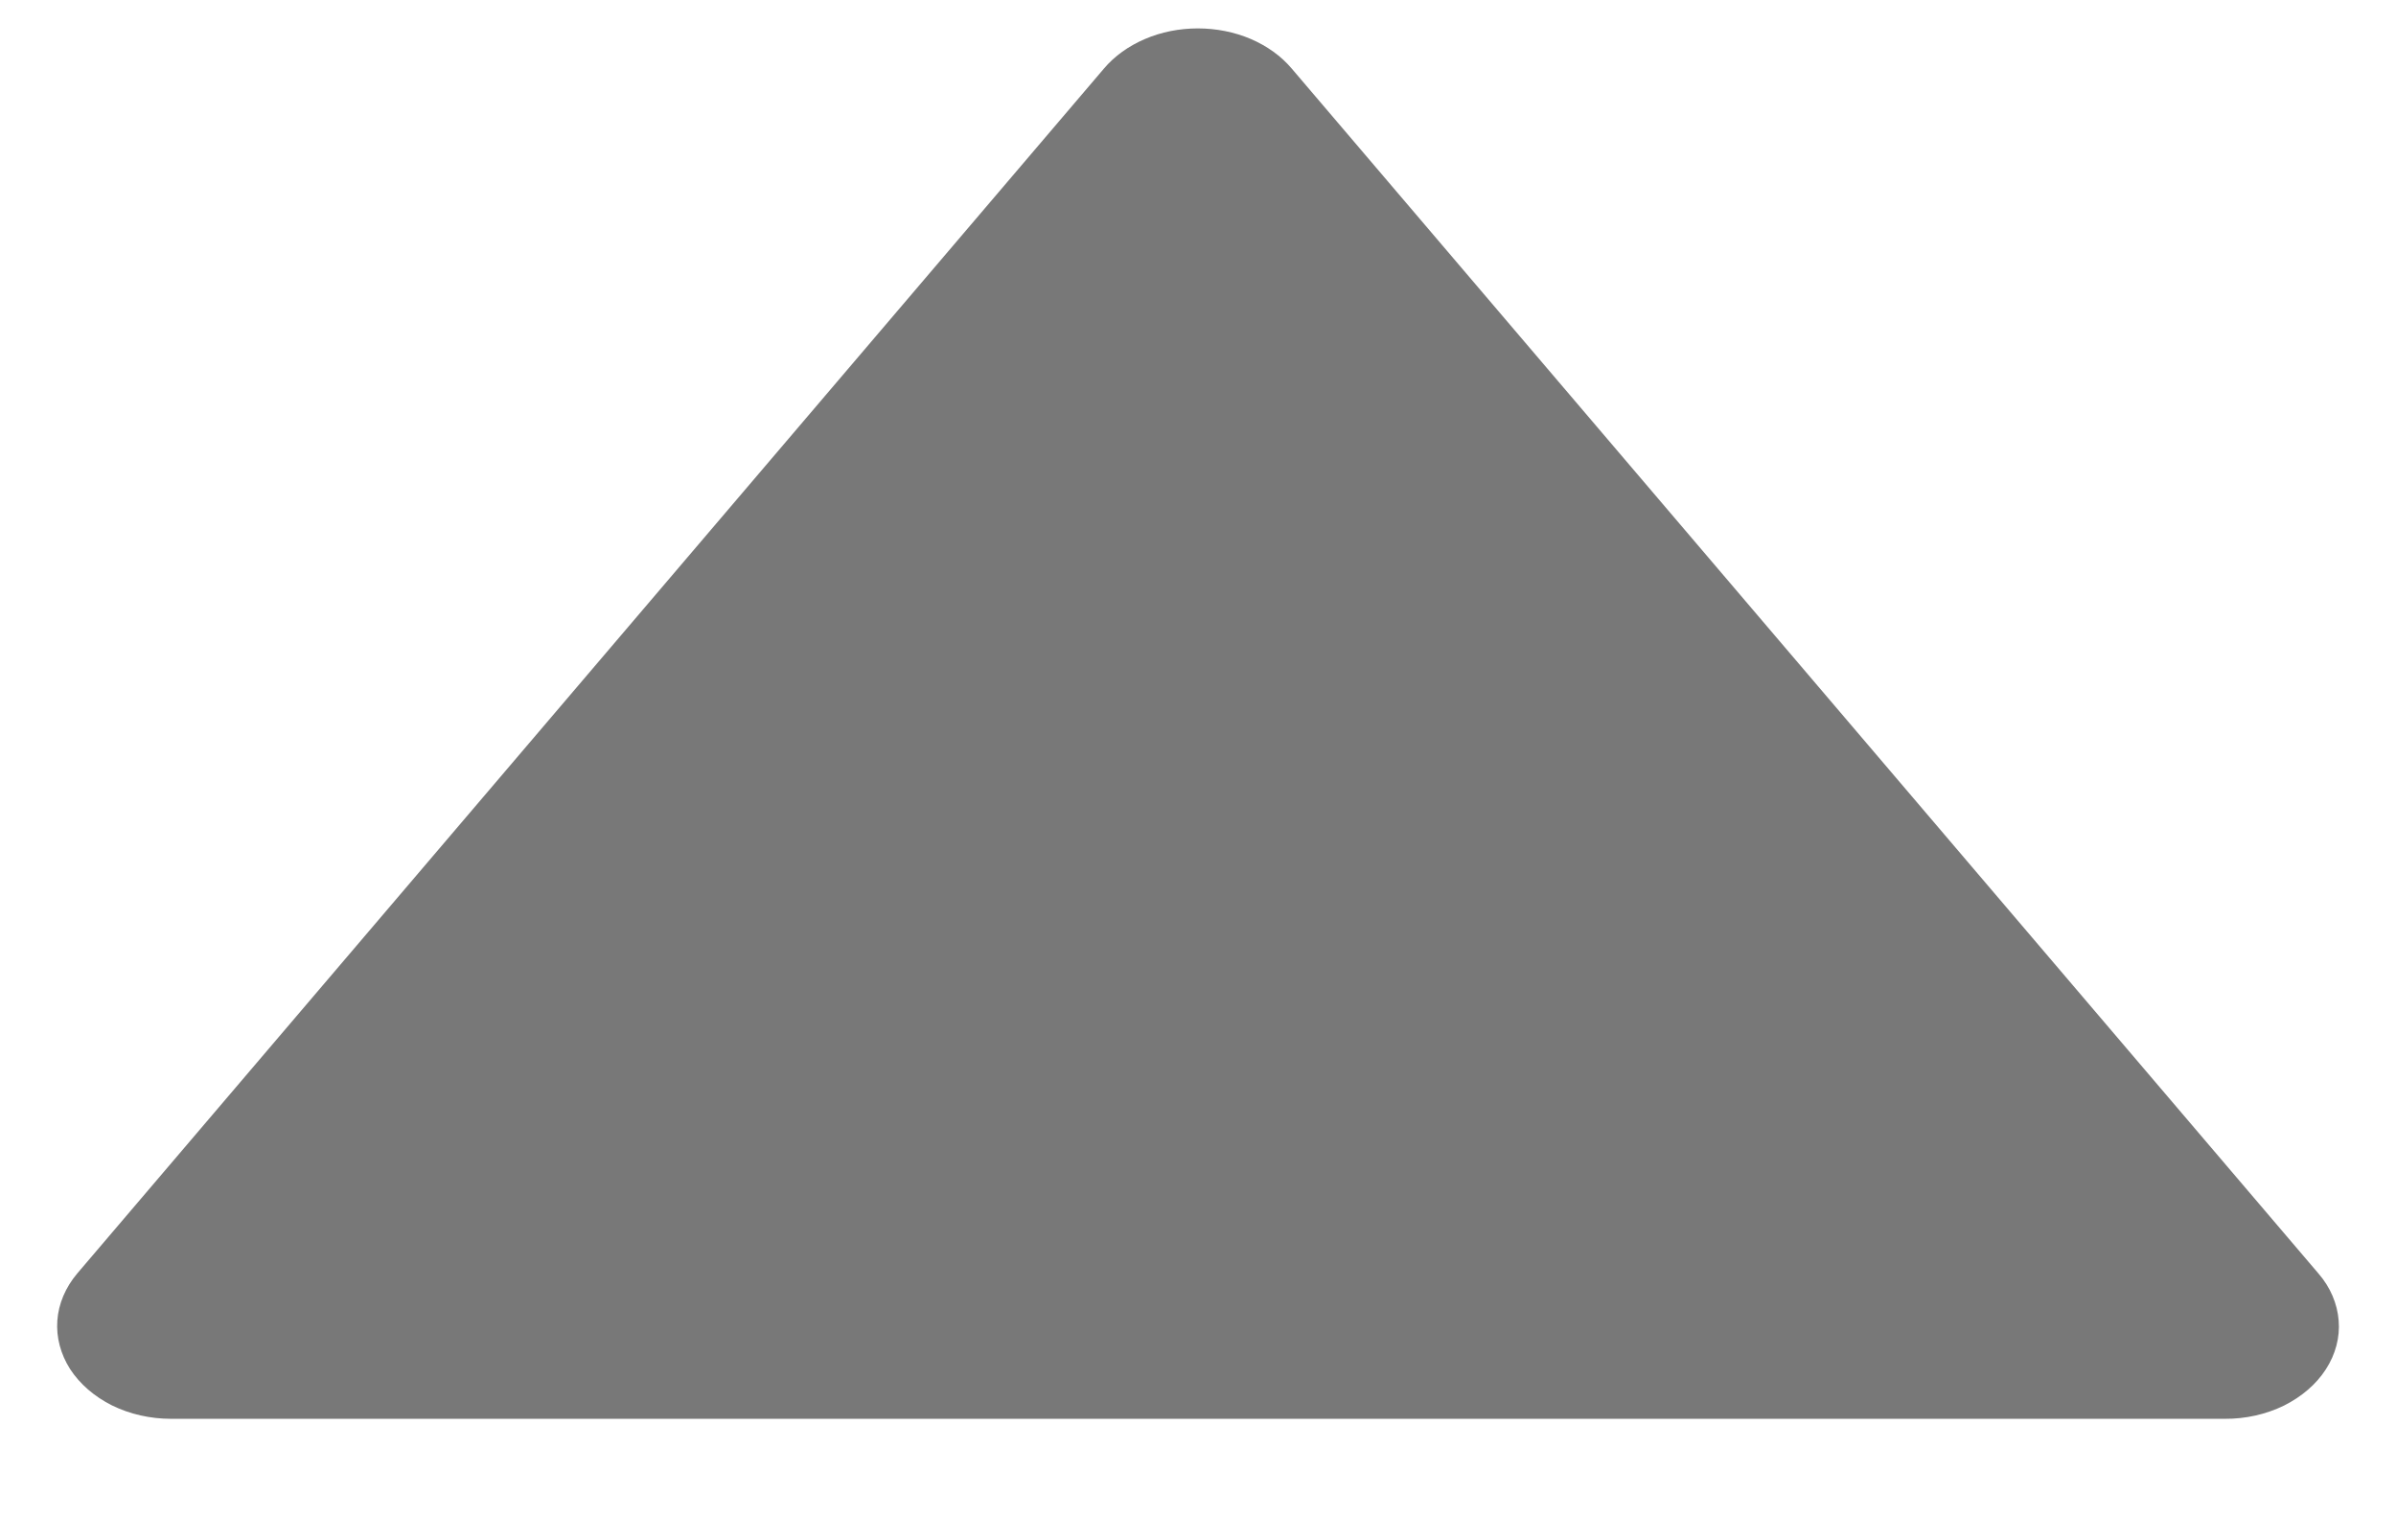 <svg width="14" height="9" viewBox="0 0 14 9" fill="none" xmlns="http://www.w3.org/2000/svg">
<path d="M6.451 0.4C6.512 0.328 6.594 0.269 6.69 0.228C6.785 0.187 6.891 0.166 6.999 0.166C7.107 0.166 7.213 0.187 7.309 0.228C7.404 0.269 7.486 0.328 7.547 0.4L13.547 7.442C13.617 7.523 13.657 7.618 13.665 7.717C13.673 7.815 13.647 7.914 13.59 8.002C13.534 8.089 13.449 8.162 13.345 8.214C13.24 8.265 13.121 8.292 12.999 8.291H0.999C0.878 8.291 0.759 8.264 0.655 8.213C0.551 8.161 0.467 8.088 0.41 8.001C0.354 7.913 0.328 7.815 0.335 7.717C0.342 7.618 0.383 7.523 0.451 7.442L6.451 0.4Z" fill="#787878"/>
</svg>
